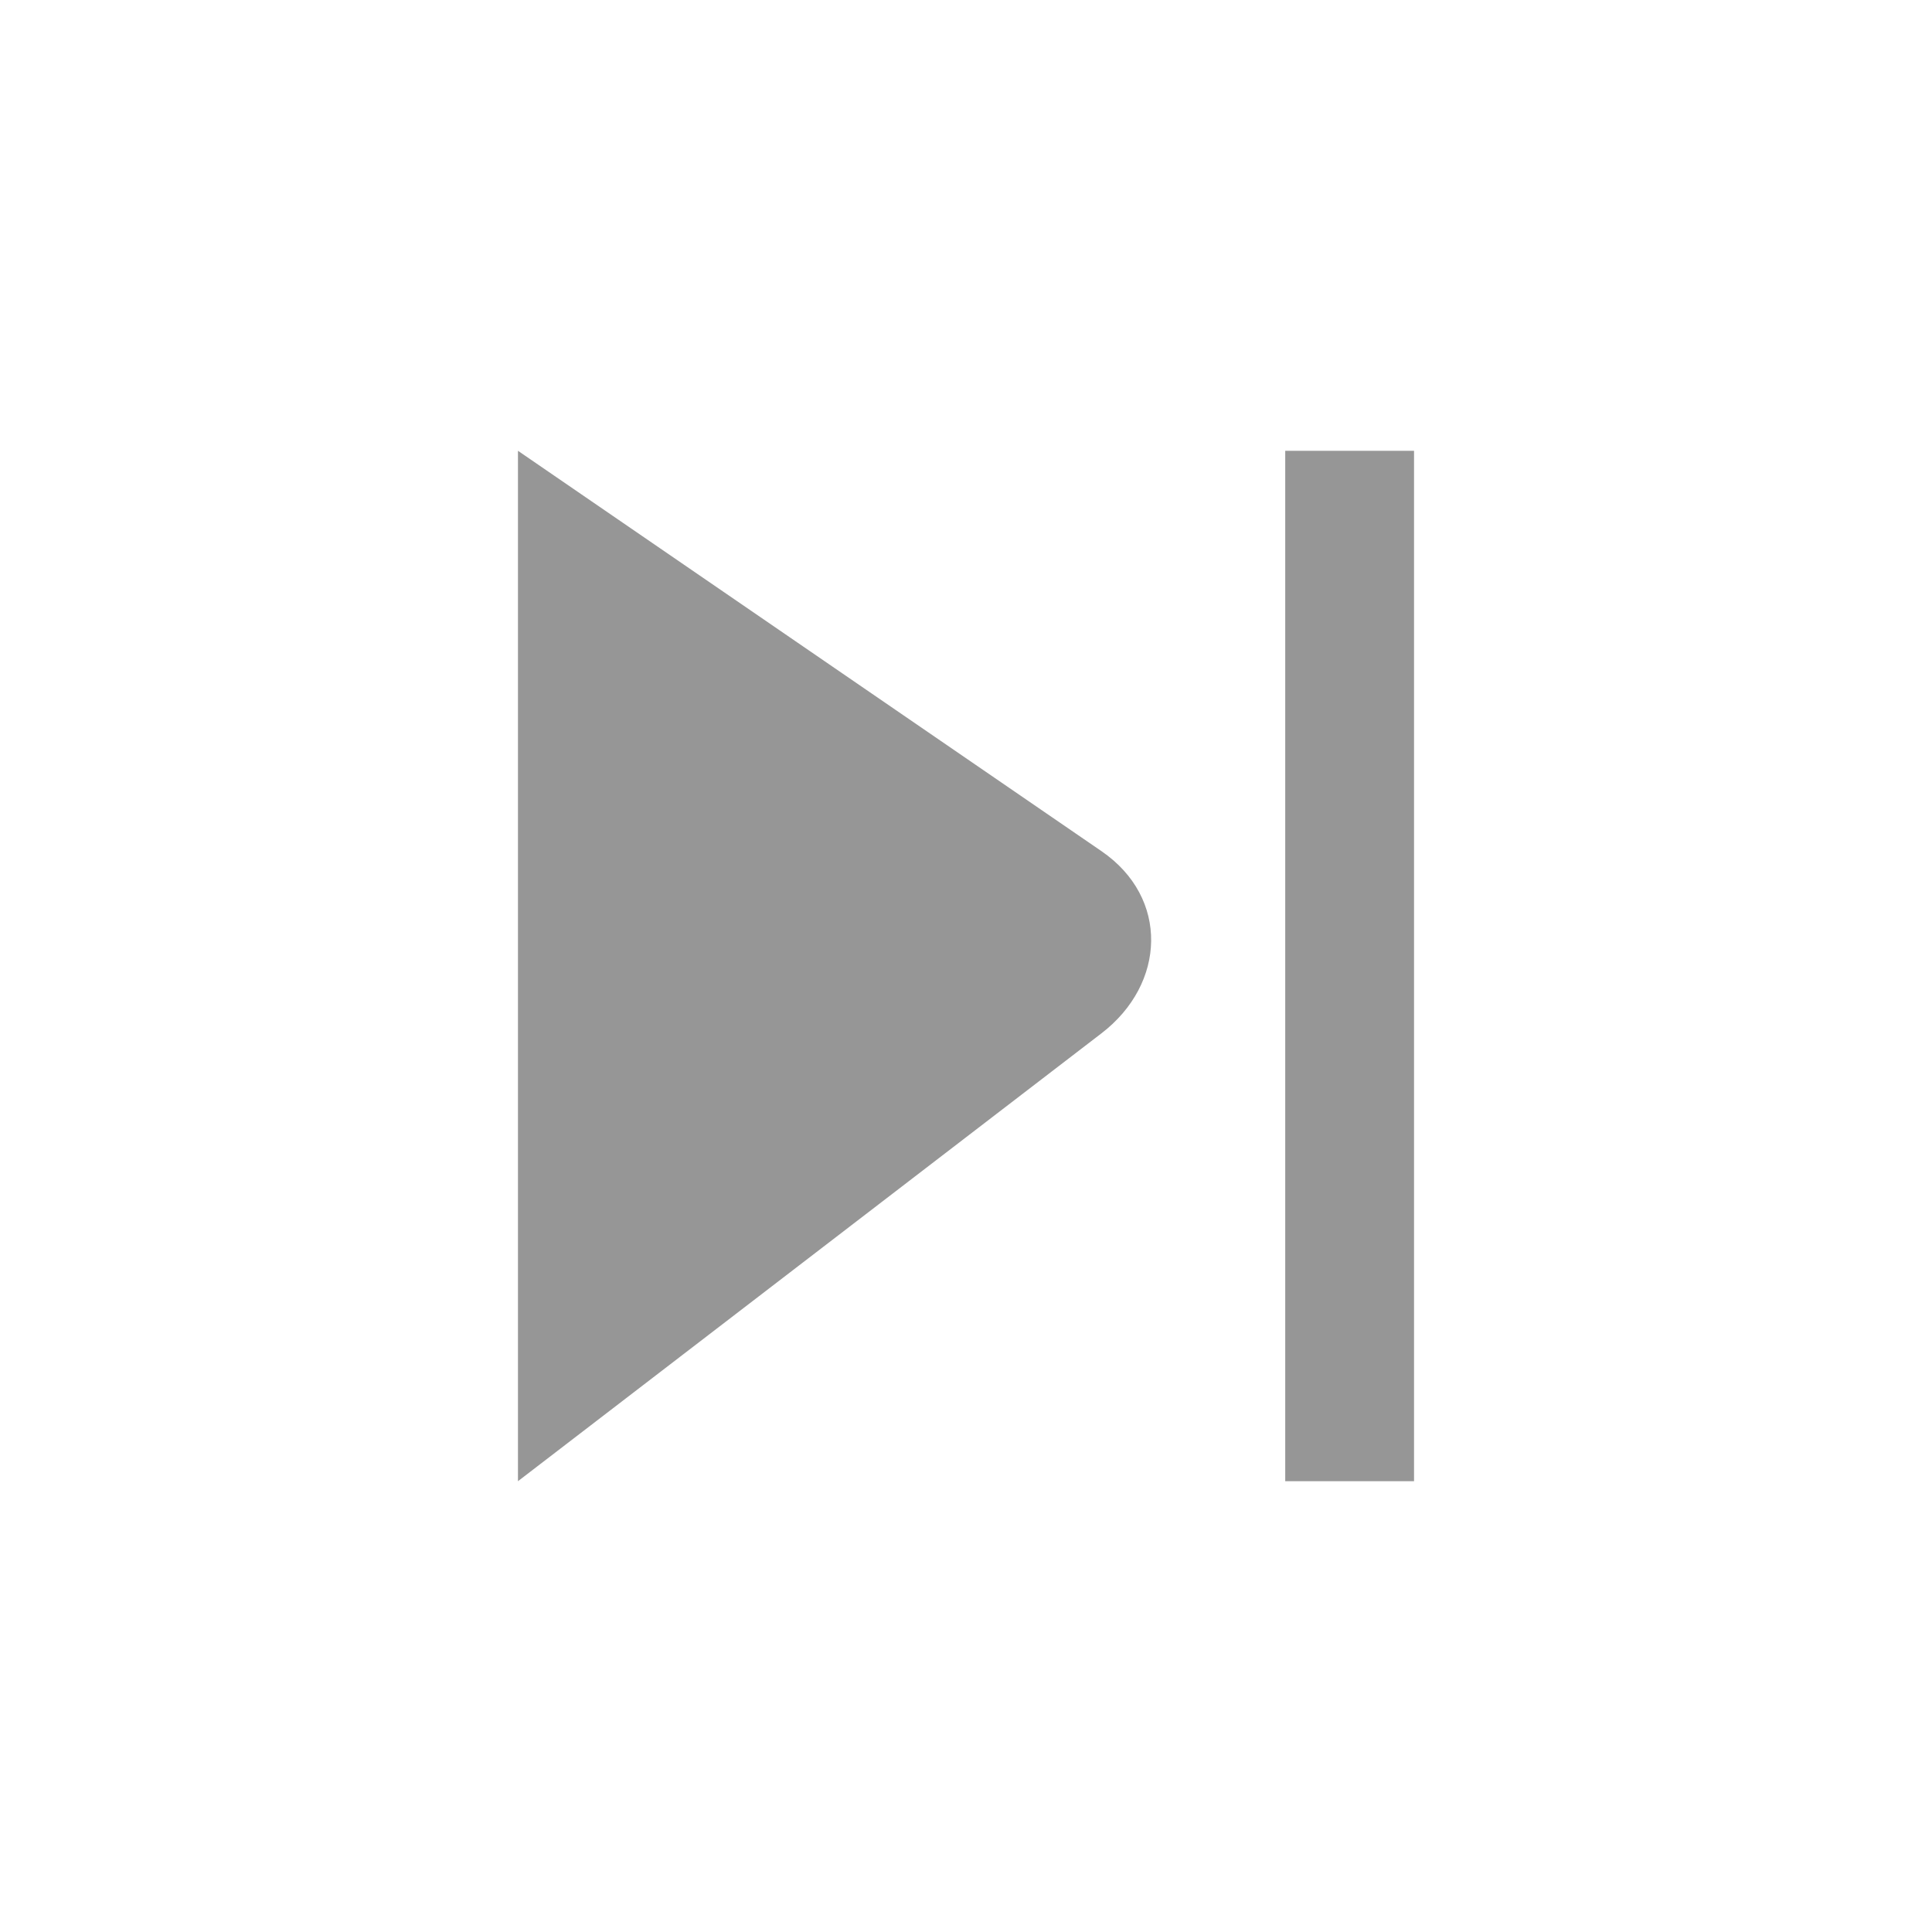 <!DOCTYPE svg PUBLIC "-//W3C//DTD SVG 1.1//EN" "http://www.w3.org/Graphics/SVG/1.1/DTD/svg11.dtd">

<!-- Uploaded to: SVG Repo, www.svgrepo.com, Transformed by: SVG Repo Mixer Tools -->
<svg xmlnsDc="http://purl.org/dc/elements/1.1/" xmlnsCc="http://creativecommons.org/ns#" xmlnsRdf="http://www.w3.org/1999/02/22-rdf-syntax-ns#" xmlnsSvg="http://www.w3.org/2000/svg" xmlns="http://www.w3.org/2000/svg" xmlnsSodipodi="http://sodipodi.sourceforge.net/DTD/sodipodi-0.dtd" xmlnsInkscape="http://www.inkscape.org/namespaces/inkscape" width="64px" height="64px" viewBox="0 0 30 30" version="1.1" id="svg822" inkscapeVersion="0.92.4 (f8dce91, 2019-08-02)" sodipodiDocname="skip-forward.svg" fill="#969696">

<g id="SVGRepo_bgCarrier" stroke-width="0"/>

<g id="SVGRepo_tracerCarrier" stroke-linecap="round" stroke-linejoin="round"/>

<g id="SVGRepo_iconCarrier"> <defs id="defs816"/> <sodipodiNamedview id="base" pagecolor="#969696" bordercolor="#969696" borderopacity="1.0" inkscapePageopacity="0.0" inkscapePageshadow="2" inkscapeZoom="17.833" inkscapeCx="15" inkscapeCy="15" inkscapeDocument-units="px" inkscapeCurrent-layer="layer1" showgrid="true" units="px" inkscapeWindow-width="1366" inkscapeWindow-height="713" inkscapeWindow-x="0" inkscapeWindow-y="0" inkscapeWindow-maximized="1" inkscapeLockguides="true"> <inkscapeGrid type="xygrid" id="grid816"/> </sodipodiNamedview>  <g inkscapeLabel="Layer 1" inkscapeGroupmode="layer" id="layer1" transform="translate(0,-289.062)"> <path style="opacity:1;fill:#969696;fill-opacity:1;stroke:none;stroke-width:4;stroke-miterlimit:4;stroke-dasharray:none;stroke-opacity:1" d="m 21.957,296.062 v 16 h -2 v -16 z m -13.914,0 9.061,6.217 c 1.054,0.723 1.002,2.059 0,2.828 l -9.061,6.955 z" id="rect814" inkscapeConnector-curvature="0"/> </g> </g>

</svg>